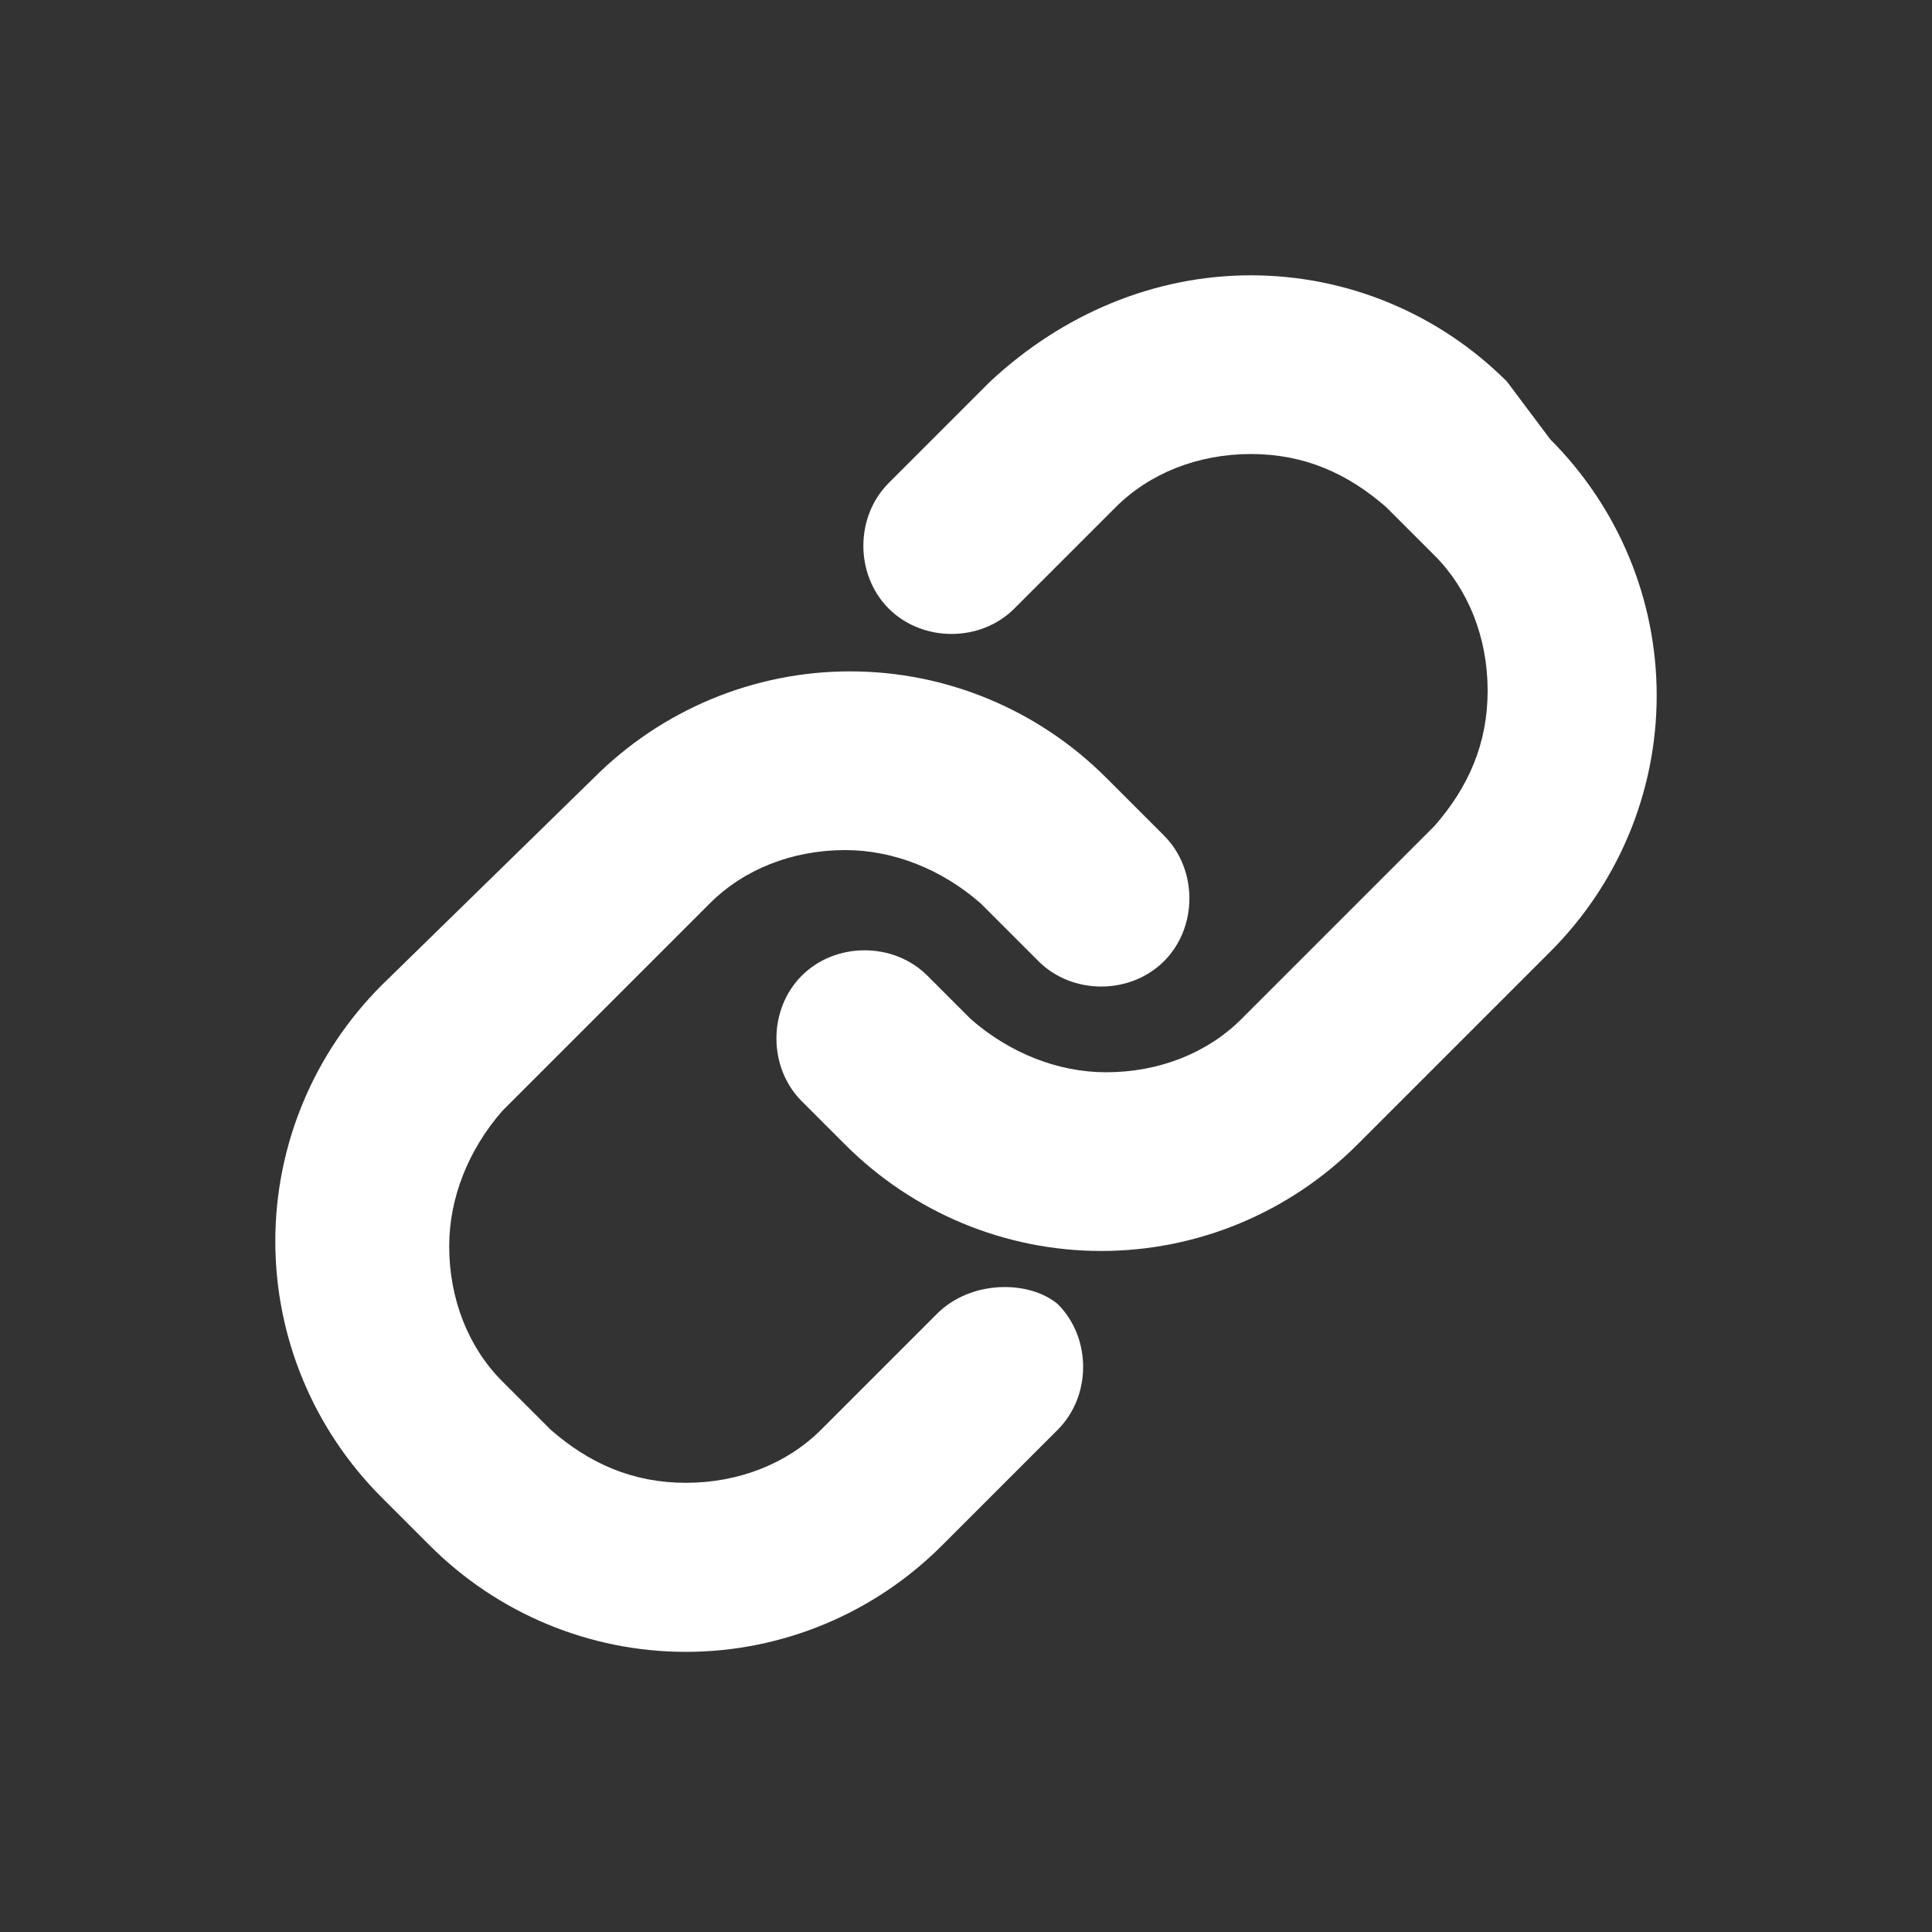 <?xml version="1.0" encoding="utf-8"?>
<!-- Generator: Adobe Illustrator 20.0.0, SVG Export Plug-In . SVG Version: 6.00 Build 0)  -->
<svg version="1.1" id="Layer_1" xmlns="http://www.w3.org/2000/svg" xmlns:xlink="http://www.w3.org/1999/xlink" x="0px" y="0px"
	 viewBox="0 0 40 40" style="enable-background:new 0 0 40 40;" xml:space="preserve">
<rect x="0" y="0" width="40" height="40" fill="#333333" stroke="none"/>
<style type="text/css">
	.st0{fill:#FFFFFF;}
</style>
<g>
	<g>
		<path class="st0" d="M19.4,27.2L17,29.6c-0.7,0.7-1.7,1.1-2.8,1.1s-2-0.4-2.8-1.1l-1-1c-0.7-0.7-1.1-1.7-1.1-2.8
			c0-1,0.4-2,1.1-2.8l4.3-4.3c0.7-0.7,1.7-1.1,2.8-1.1c1,0,2,0.4,2.8,1.1l1.2,1.2c0.7,0.7,1.9,0.7,2.6,0s0.7-1.9,0-2.6l-1.2-1.2
			c-1.4-1.4-3.3-2.2-5.3-2.2s-3.9,0.8-5.3,2.2l-4.4,4.3c-1.4,1.4-2.2,3.3-2.2,5.3s0.8,3.9,2.2,5.3l1,1c1.4,1.4,3.3,2.2,5.3,2.2
			s3.9-0.8,5.3-2.2l2.4-2.4c0.7-0.7,0.7-1.9,0-2.6C21.3,26.5,20.1,26.5,19.4,27.2z"/>
	</g>
	<g>
		<path class="st0" d="M31.2,7.9c-1.4-1.4-3.3-2.2-5.3-2.2S22,6.5,20.5,7.9L18.4,10c-0.7,0.7-0.7,1.9,0,2.6c0.7,0.7,1.9,0.7,2.6,0
			l2.1-2.1c0.7-0.7,1.7-1.1,2.8-1.1s2,0.4,2.8,1.1l1,1c0.7,0.7,1.1,1.7,1.1,2.8s-0.4,2-1.1,2.8l-4,4c-0.7,0.7-1.7,1.1-2.8,1.1
			c-1,0-2-0.4-2.8-1.1l-0.9-0.9c-0.7-0.7-1.9-0.7-2.6,0s-0.7,1.9,0,2.6l0.9,0.9c1.4,1.4,3.3,2.2,5.3,2.2s3.9-0.8,5.3-2.2l4-4
			c1.4-1.4,2.2-3.3,2.2-5.3s-0.8-3.9-2.2-5.3L31.2,7.9z"/>
	</g>
</g>
</svg>
